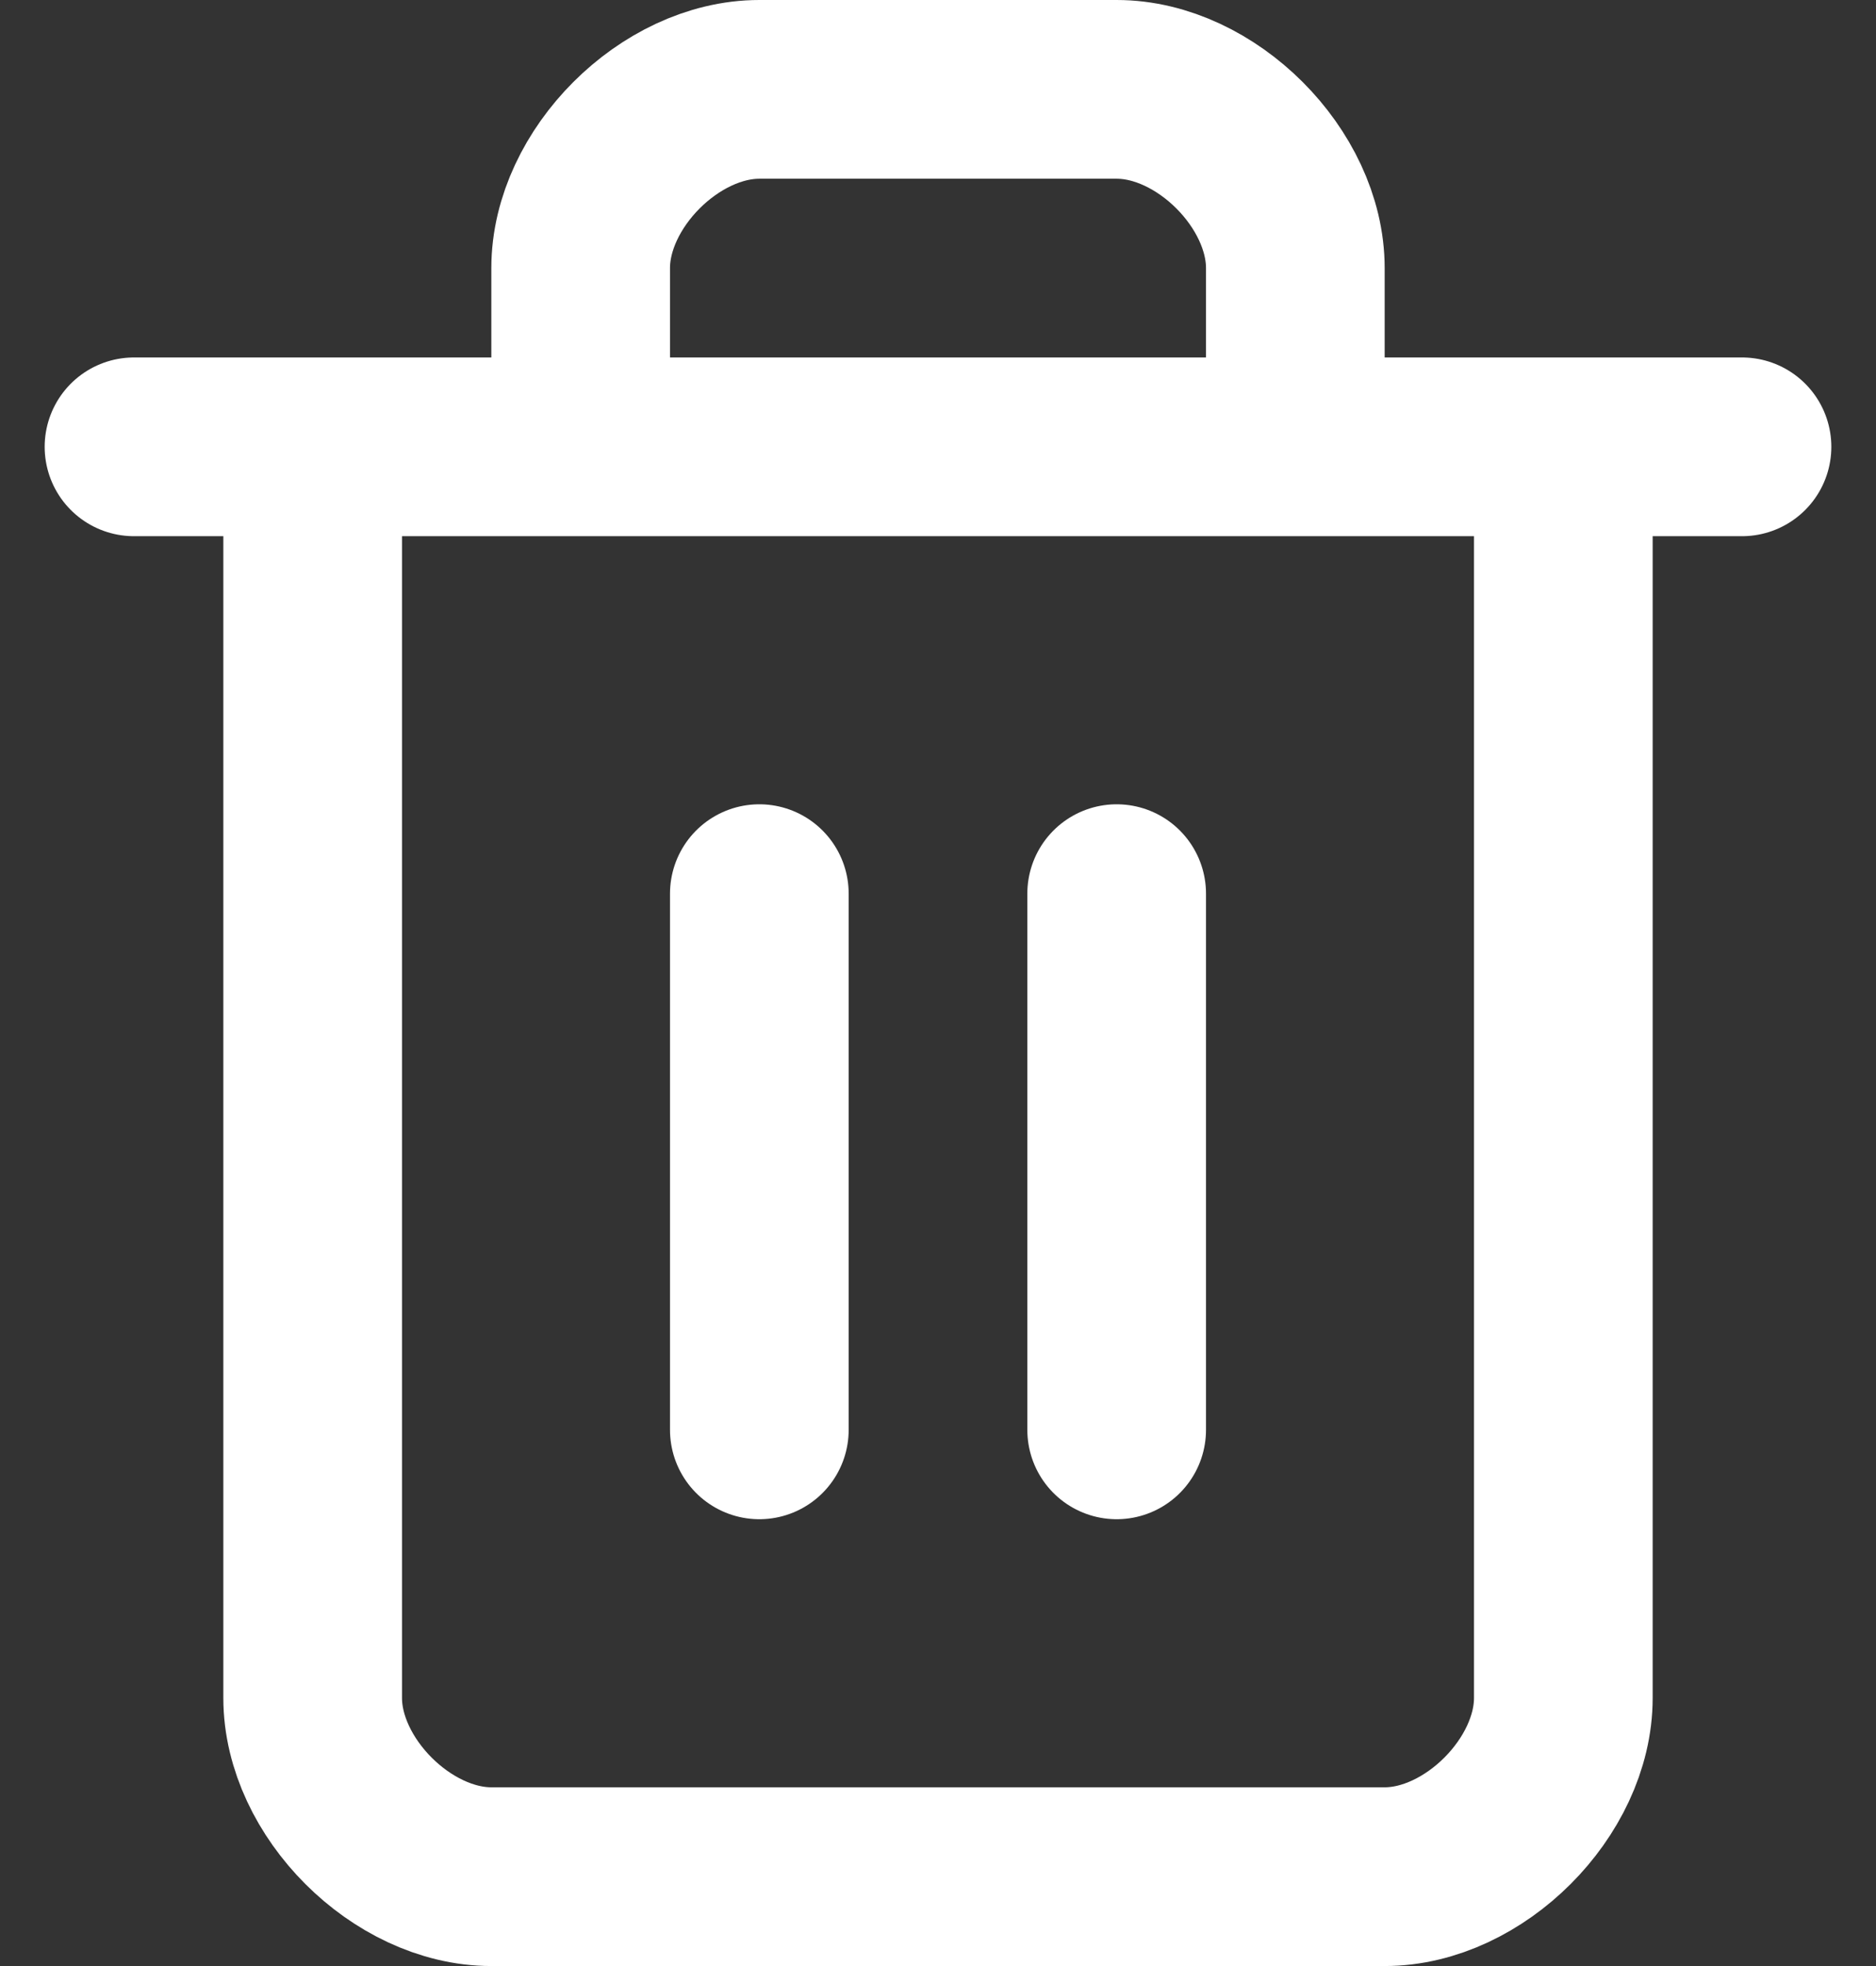 <svg width="21" height="22" viewBox="0 0 21 22" fill="none" xmlns="http://www.w3.org/2000/svg">
<rect x="0" y="0" width="21" height="22" fill="#333333" stroke="none"/>
<path d="M1.5 5H19.5M17.5 5V19C17.5 20 16.5 21 15.5 21H5.5C4.5 21 3.5 20 3.5 19V5M6.5 5V3C6.5 2 7.5 1 8.5 1H12.5C13.5 1 14.5 2 14.5 3V5M8.5 10V16M12.5 10V16" stroke="white" stroke-width="2" stroke-linecap="round" stroke-linejoin="round"/>
</svg>
